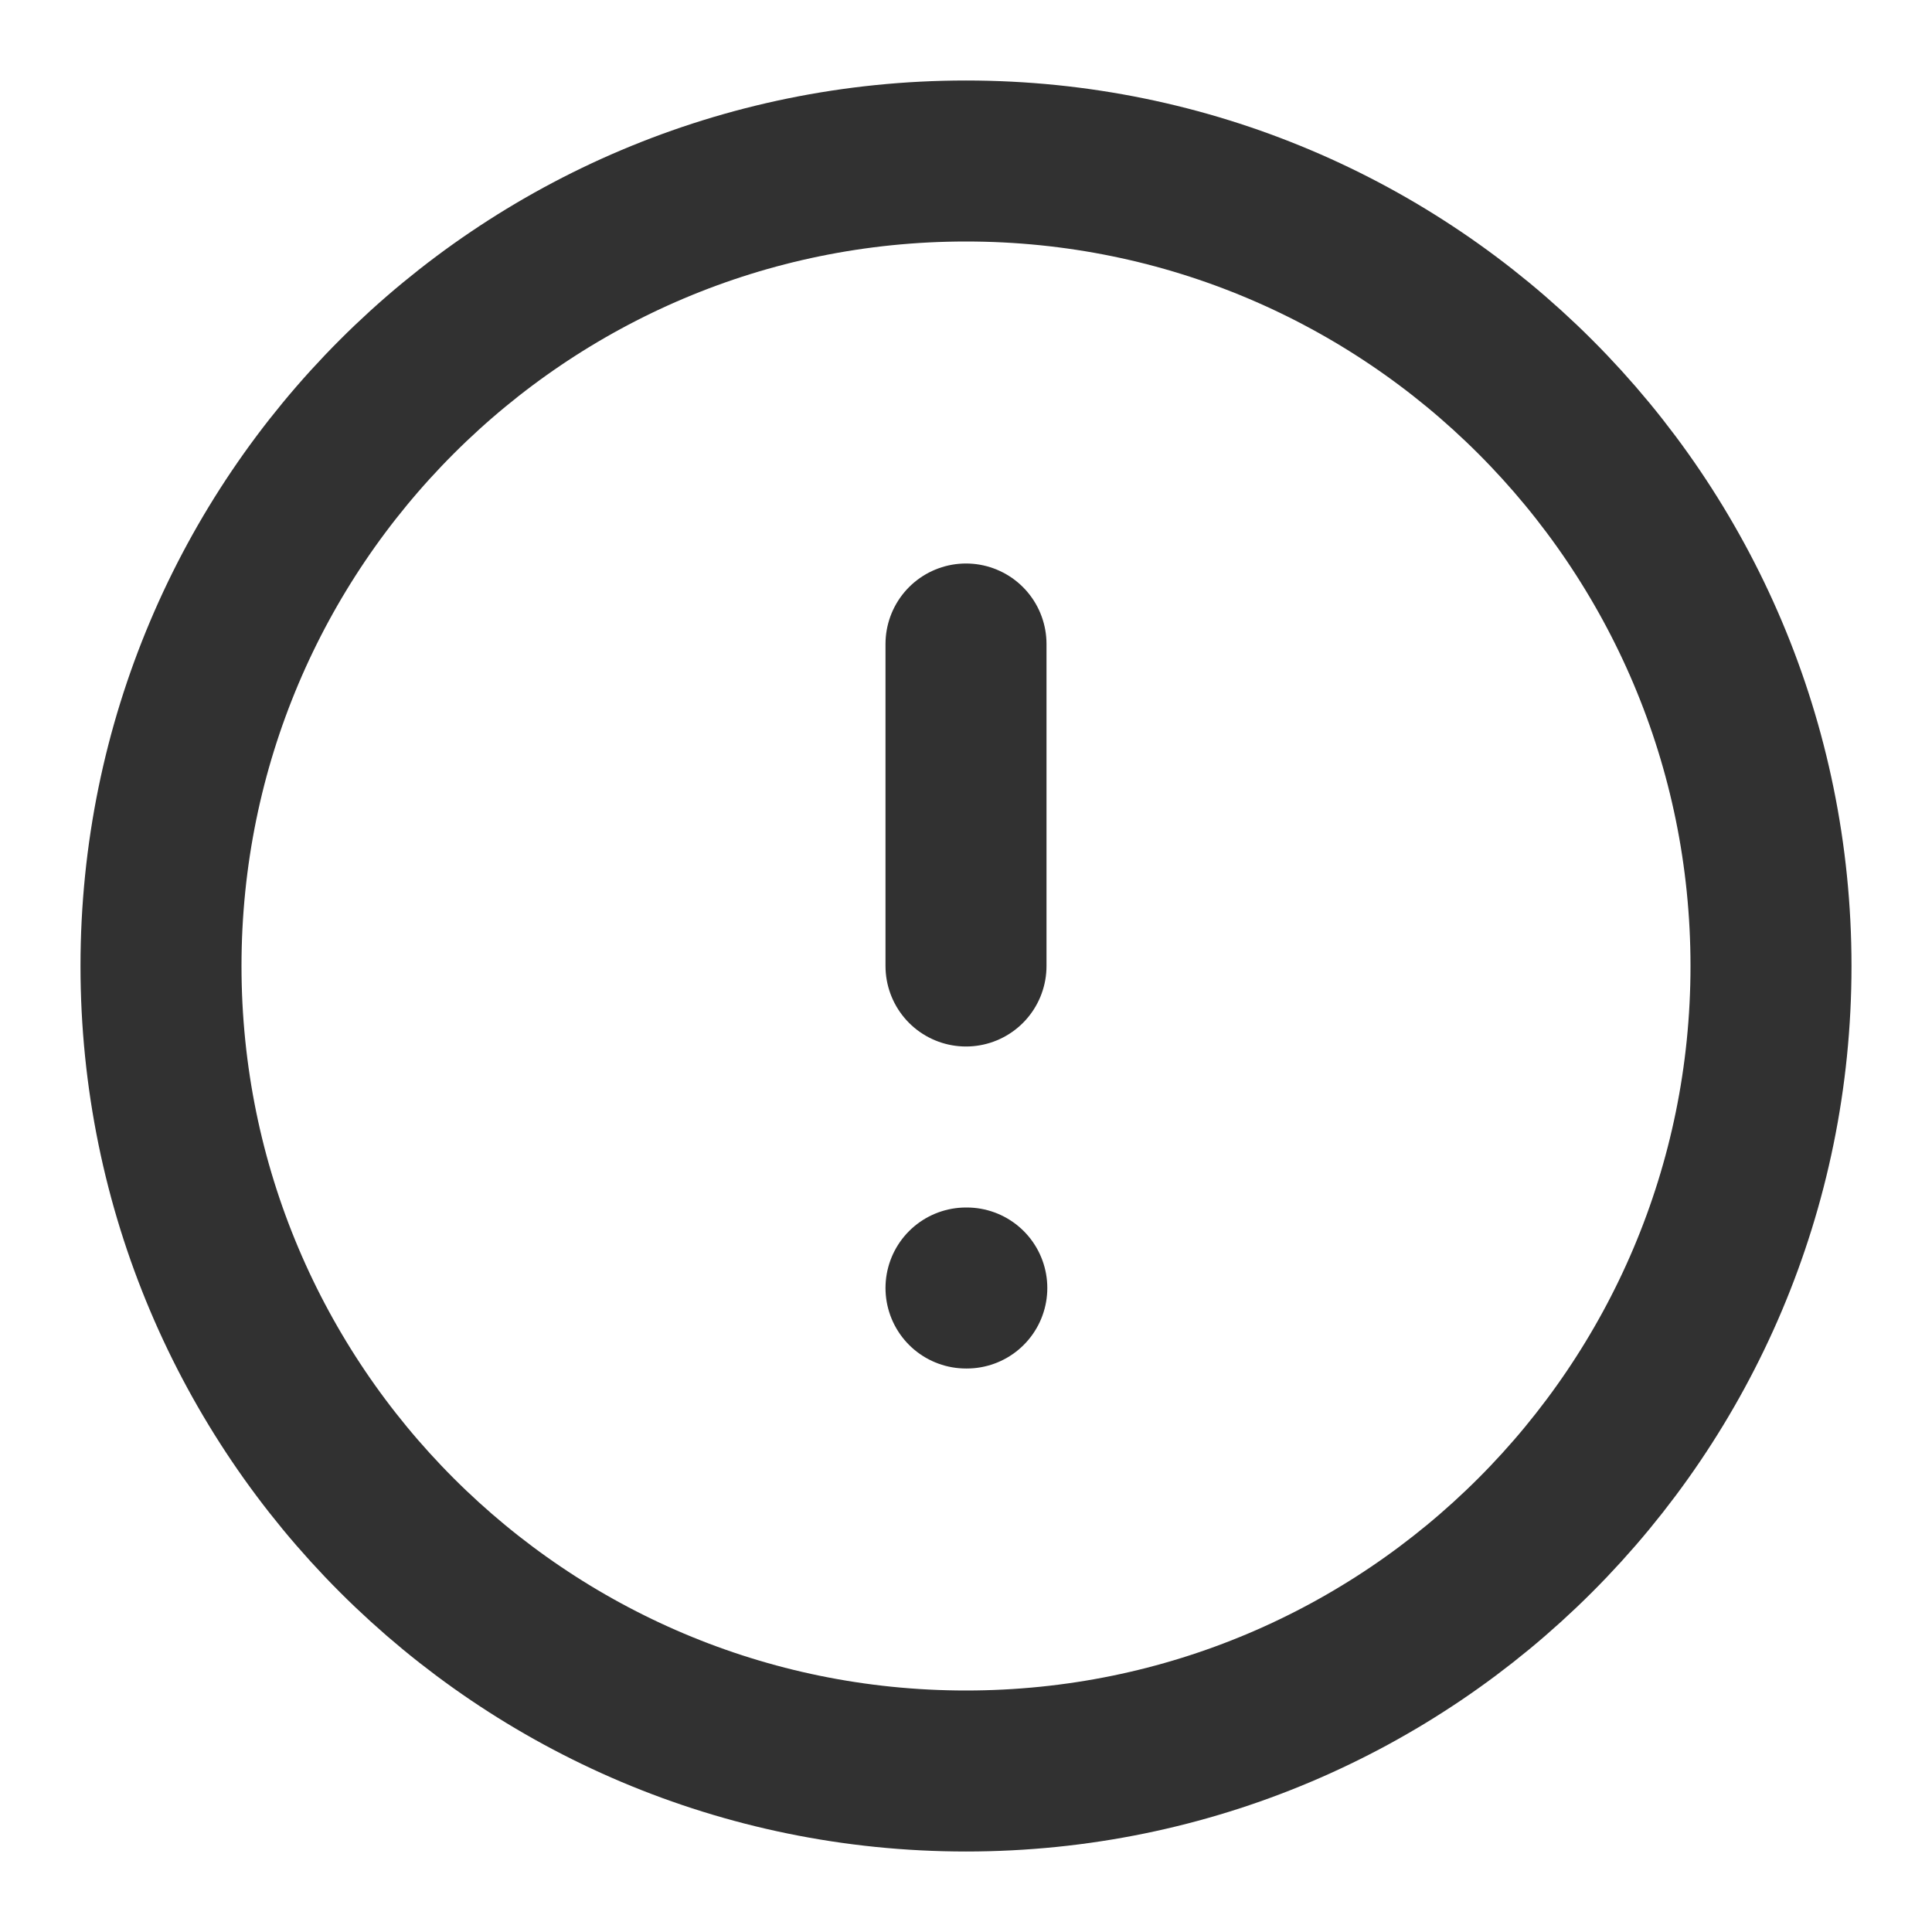 <svg width="24" height="24" viewBox="0 0 24 24" fill="none" xmlns="http://www.w3.org/2000/svg">
<path d="M12 22C17.523 22 22 17.523 22 12C22 6.477 17.523 2 12 2C6.477 2 2 6.477 2 12C2 17.523 6.477 22 12 22Z" stroke="#313131" stroke-width="2" stroke-linecap="round" stroke-linejoin="round"/>
<path d="M12 8V12" stroke="#313131" stroke-width="2" stroke-linecap="round" stroke-linejoin="round"/>
<path d="M12 16H12.01" stroke="#313131" stroke-width="2" stroke-linecap="round" stroke-linejoin="round"/>
</svg>
